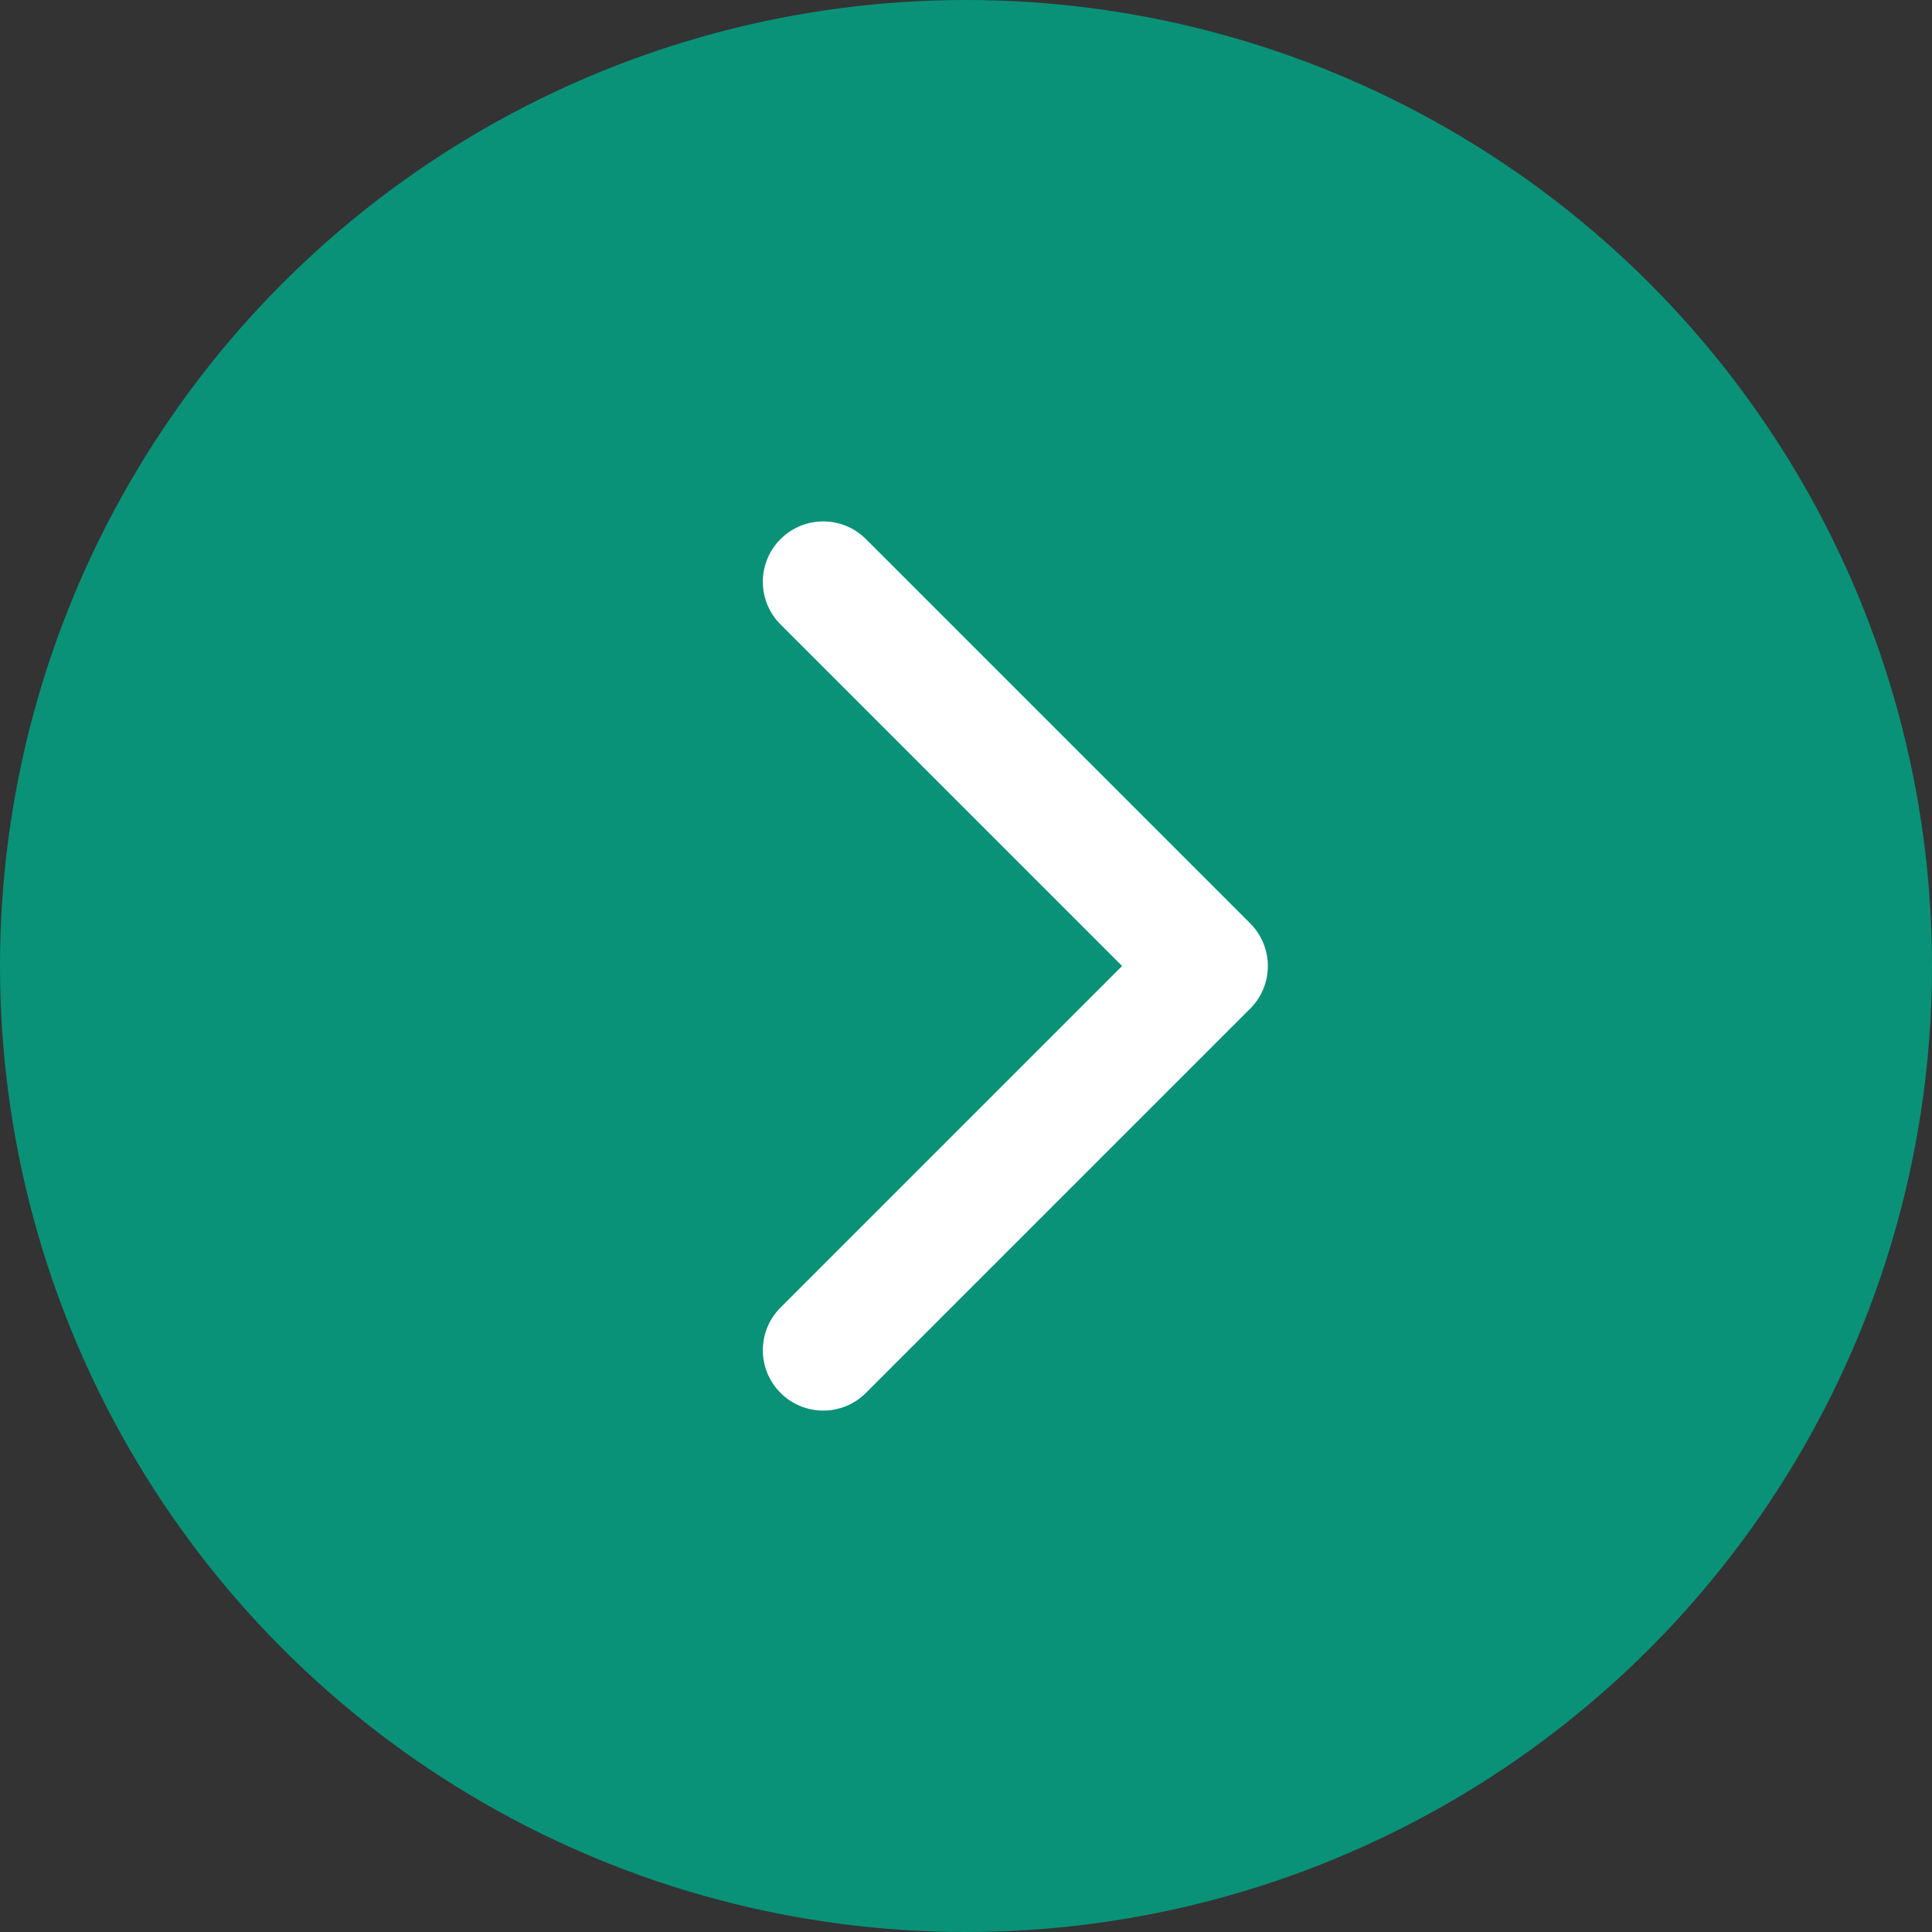 <svg width="24" height="24" viewBox="0 0 24 24" fill="none" xmlns="http://www.w3.org/2000/svg">
<rect x="0" y="0" width="24" height="24" fill="#333333" stroke="none"/>
<circle cx="12" cy="12" r="12" fill="#099278"/>
<path fill-rule="evenodd" clip-rule="evenodd" d="M10.757 6.697L15.53 11.47C15.823 11.763 15.823 12.238 15.53 12.53L10.757 17.303C10.464 17.596 9.989 17.596 9.696 17.303C9.403 17.01 9.403 16.536 9.696 16.243L13.939 12L9.696 7.757C9.403 7.464 9.403 6.99 9.696 6.697C9.989 6.404 10.464 6.404 10.757 6.697Z" fill="white"/>
</svg>
